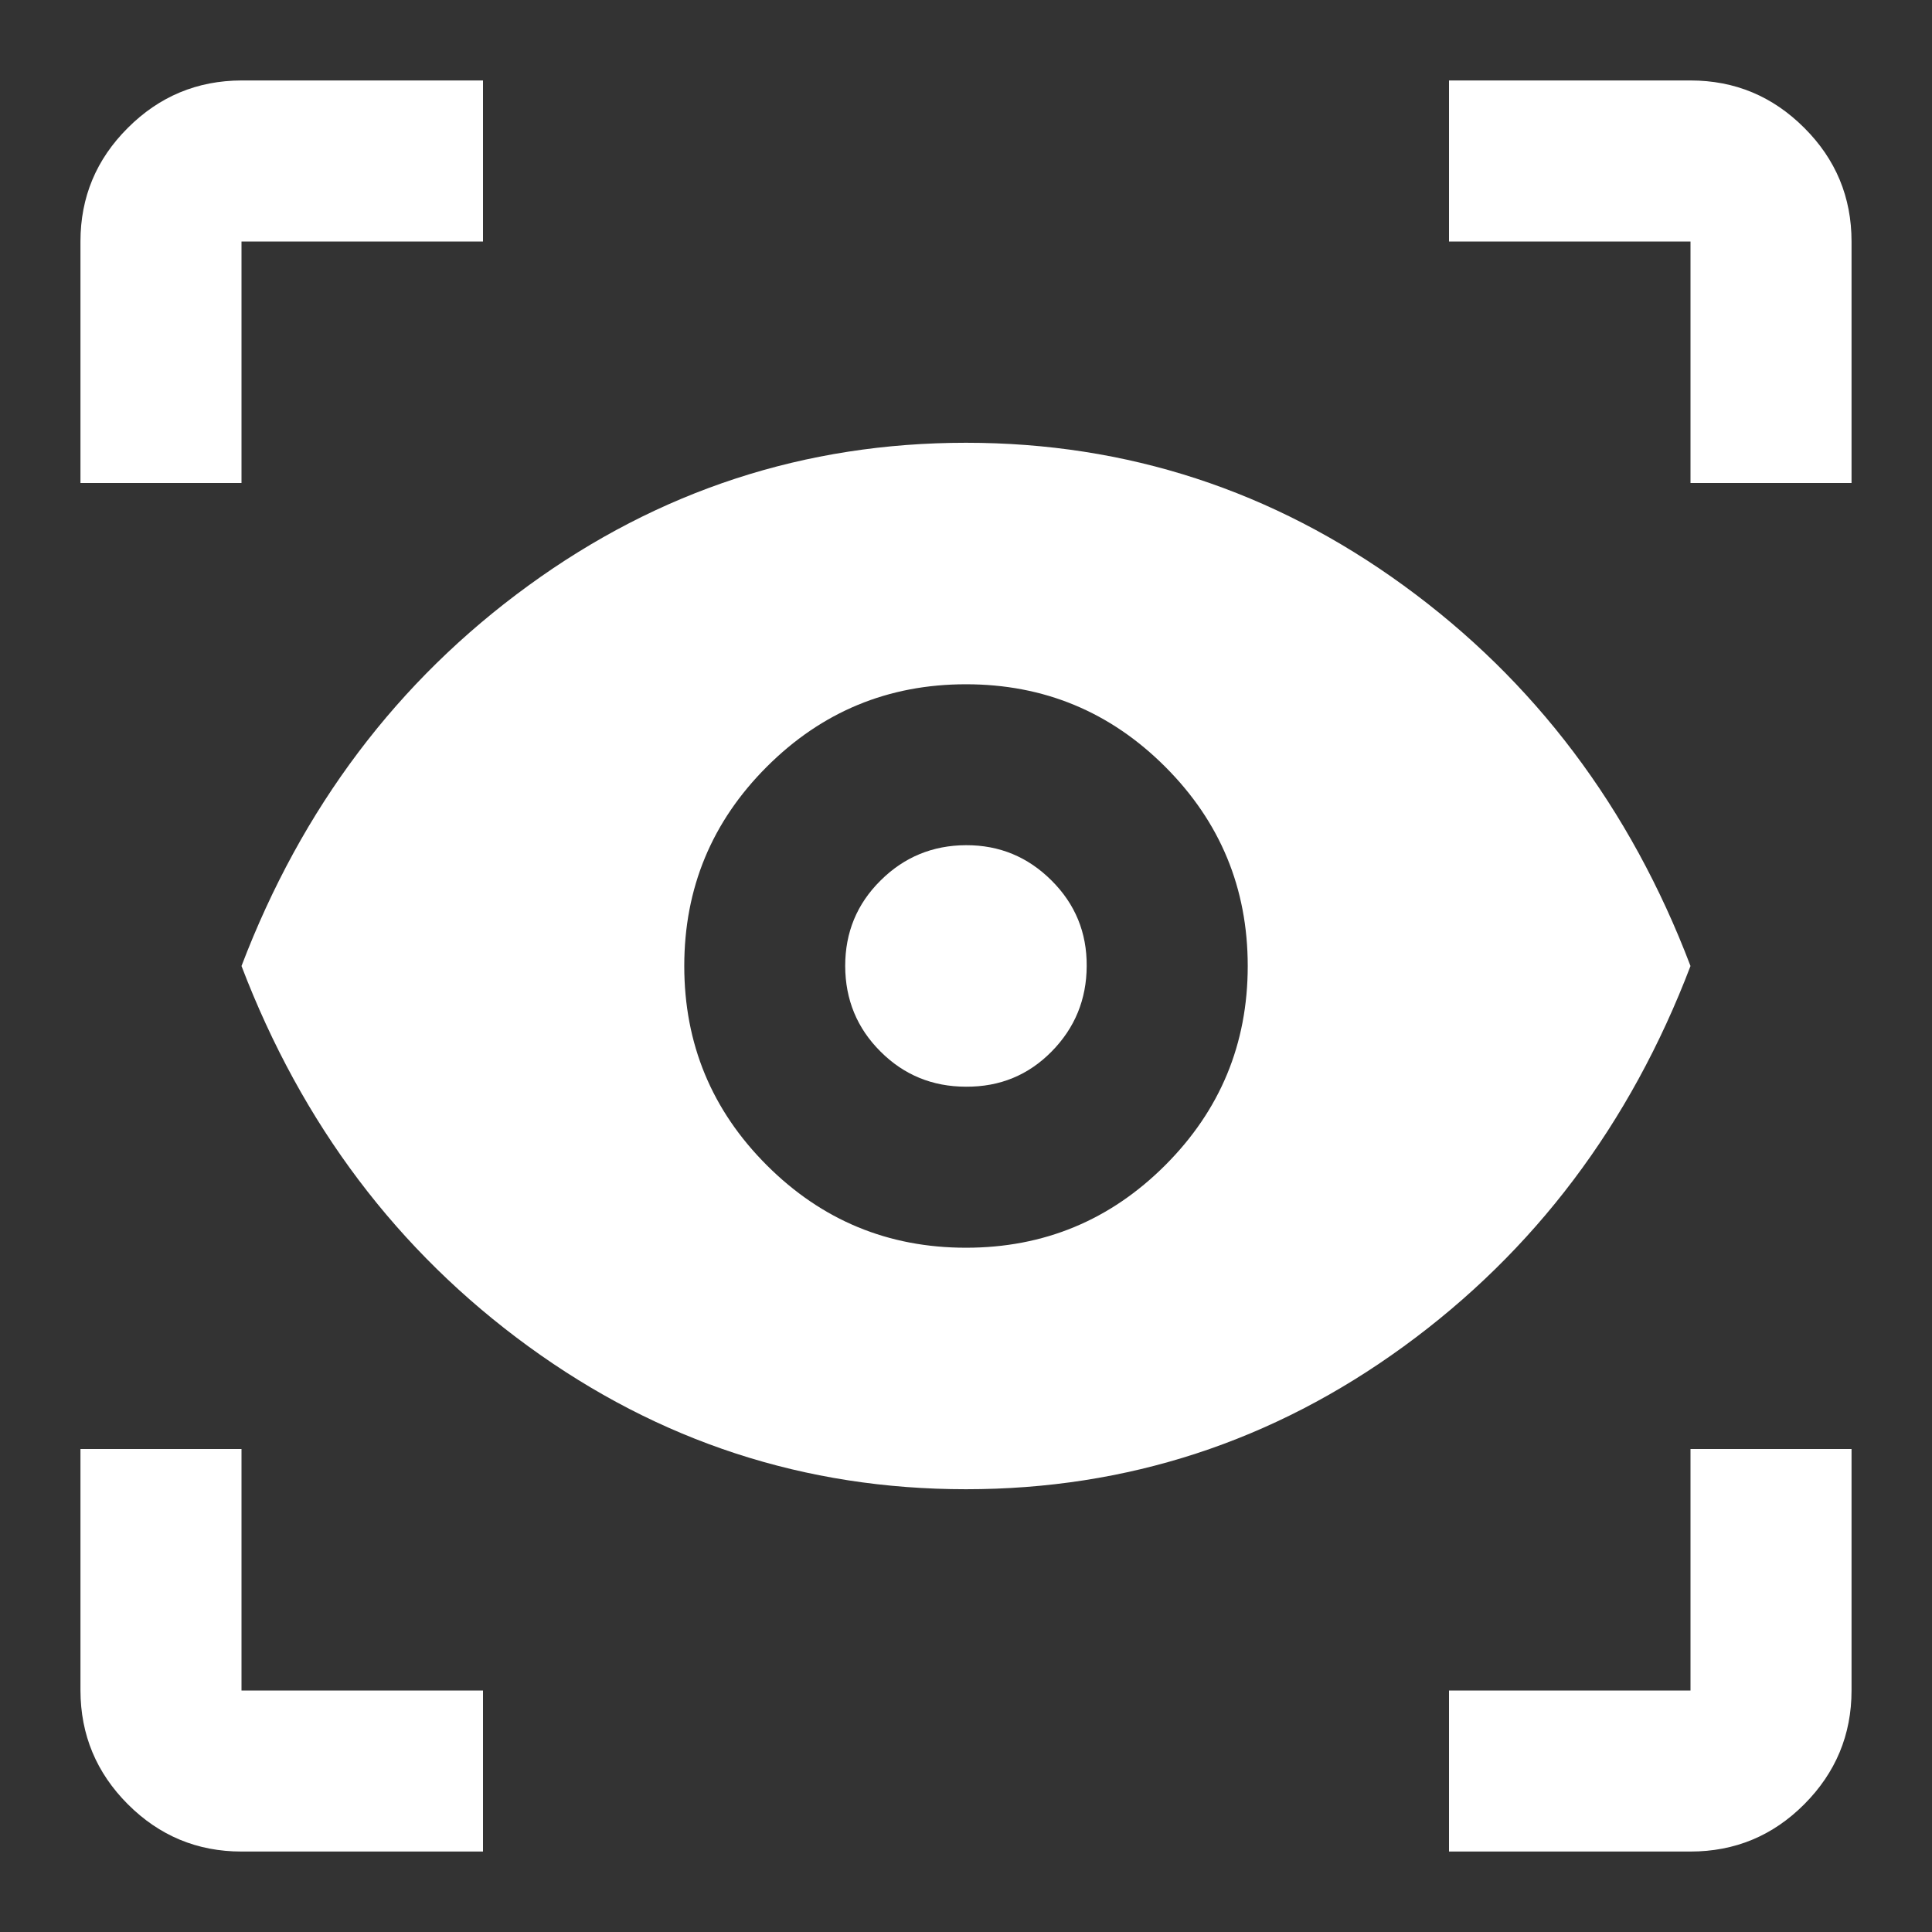<svg width="17" height="17" viewBox="0 0 17 17" fill="none" xmlns="http://www.w3.org/2000/svg">
<rect x="0" y="0" width="17" height="17" fill="#333333" stroke="none"/>
<g clip-path="url(#clip0_1318_70)">
<path d="M4.25 16.292H2.125C1.735 16.292 1.402 16.153 1.125 15.876C0.848 15.599 0.709 15.265 0.708 14.875V12.75H2.125V14.875H4.25V16.292ZM12.75 16.292V14.875H14.875V12.75H16.292V14.875C16.292 15.264 16.153 15.598 15.876 15.876C15.599 16.154 15.265 16.292 14.875 16.292H12.75ZM8.5 13.104C7.083 13.104 5.8 12.685 4.649 11.847C3.498 11.009 2.657 9.893 2.125 8.5C2.656 7.107 3.497 5.991 4.649 5.153C5.8 4.315 7.084 3.896 8.5 3.896C9.916 3.896 11.2 4.315 12.352 5.153C13.504 5.991 14.345 7.107 14.875 8.5C14.344 9.893 13.503 11.009 12.352 11.847C11.201 12.685 9.917 13.104 8.5 13.104ZM8.5 10.979C9.185 10.979 9.769 10.737 10.253 10.253C10.737 9.769 10.979 9.185 10.979 8.5C10.979 7.815 10.737 7.231 10.253 6.747C9.769 6.263 9.185 6.021 8.5 6.021C7.815 6.021 7.231 6.263 6.747 6.747C6.263 7.231 6.021 7.815 6.021 8.5C6.021 9.185 6.263 9.769 6.747 10.253C7.231 10.737 7.815 10.979 8.5 10.979ZM8.5 9.562C8.205 9.562 7.954 9.459 7.748 9.253C7.541 9.047 7.438 8.796 7.437 8.5C7.437 8.204 7.54 7.954 7.748 7.748C7.955 7.542 8.206 7.438 8.5 7.437C8.794 7.436 9.045 7.54 9.253 7.748C9.461 7.955 9.564 8.206 9.562 8.5C9.561 8.794 9.458 9.045 9.253 9.253C9.048 9.461 8.797 9.564 8.5 9.562ZM0.708 4.25V2.125C0.708 1.735 0.847 1.402 1.125 1.125C1.402 0.848 1.736 0.709 2.125 0.708H4.25V2.125H2.125V4.25H0.708ZM14.875 4.25V2.125H12.75V0.708H14.875C15.265 0.708 15.598 0.847 15.876 1.125C16.154 1.402 16.292 1.736 16.292 2.125V4.25H14.875Z" fill="white"/>
</g>
<defs>
<clipPath id="clip0_1318_70">
<rect width="17" height="17" fill="white"/>
</clipPath>
</defs>
</svg>
